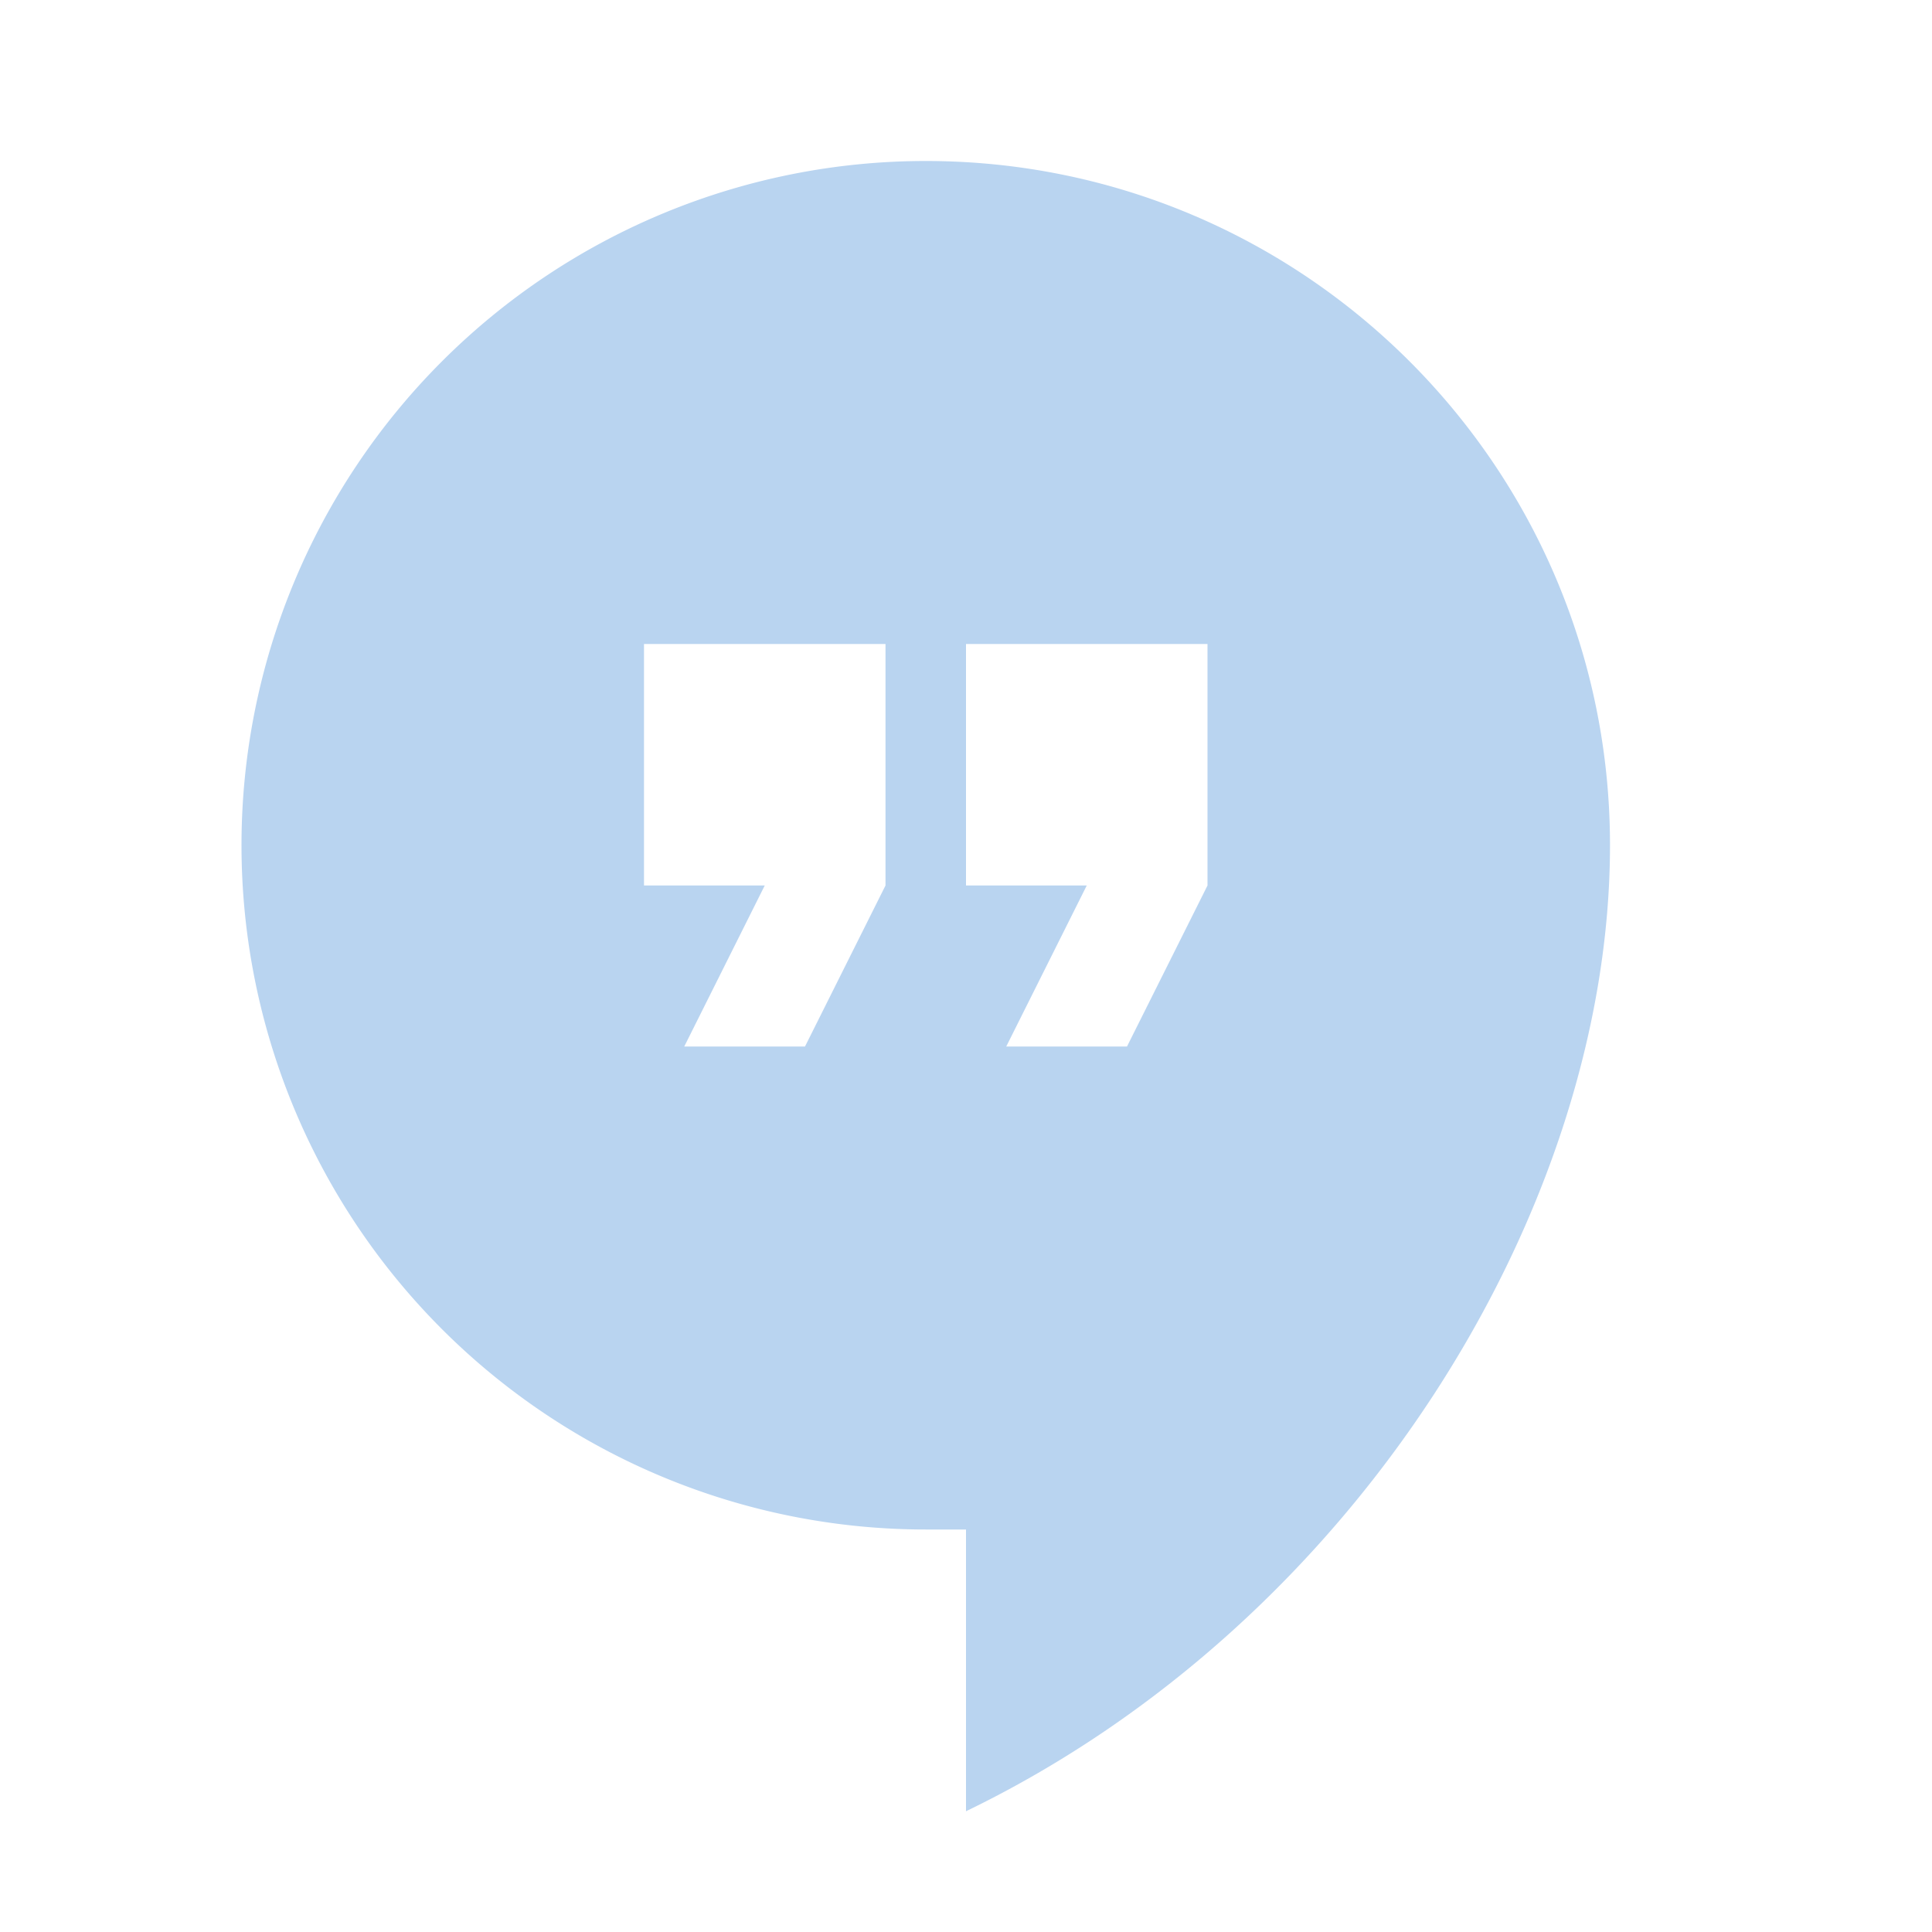 <?xml version="1.0" encoding="UTF-8"?><!DOCTYPE svg PUBLIC "-//W3C//DTD SVG 1.1//EN" "http://www.w3.org/Graphics/SVG/1.1/DTD/svg11.dtd"><svg xmlns="http://www.w3.org/2000/svg" xmlns:xlink="http://www.w3.org/1999/xlink" version="1.1" width="24" height="24" viewBox="0 0 24 24"><path fill="#B9D4F0" d="M15,11L14,13H12.5L13.5,11H12V8H15M11,11L10,13H8.5L9.5,11H8V8H11M11.5,2A8.5,8.5 0 0,0 3,10.5A8.5,8.5 0 0,0 11.5,19H12V22.5C16.86,20.15 20,15 20,10.5C20,5.8 16.19,2 11.5,2Z" /></svg>